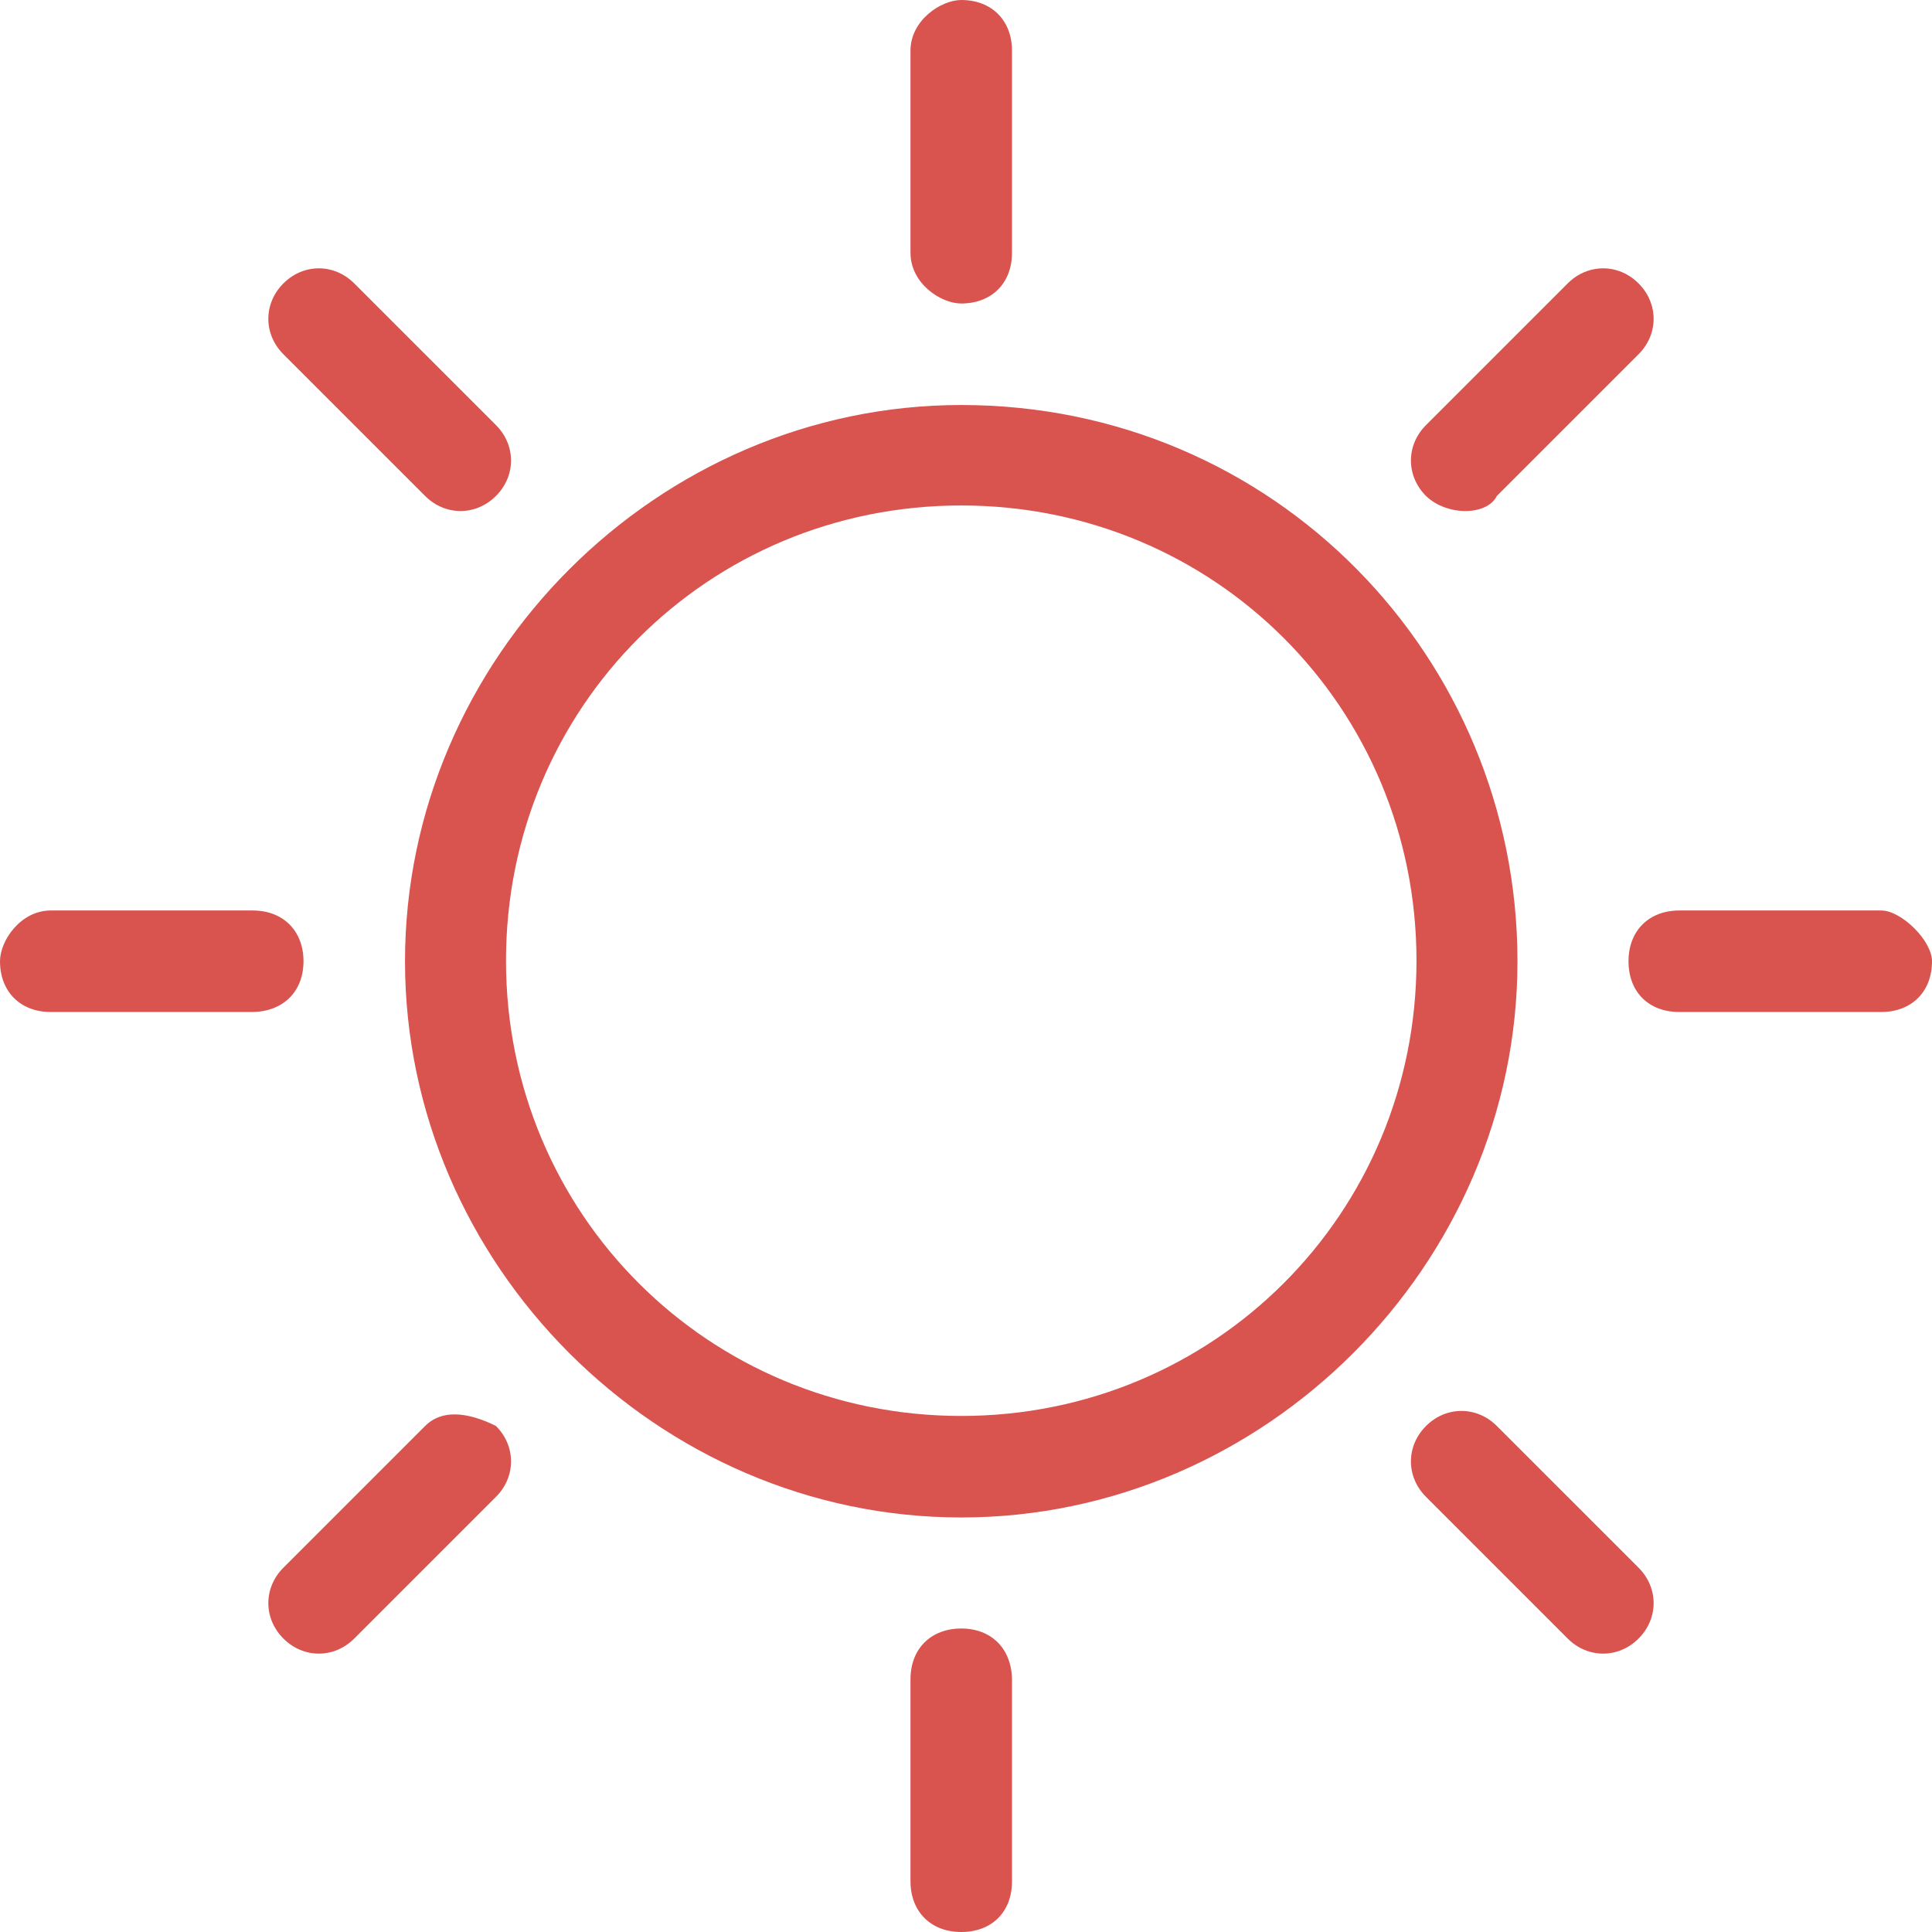 <?xml version="1.0" encoding="utf-8"?>
<!-- Generator: Adobe Illustrator 18.1.1, SVG Export Plug-In . SVG Version: 6.00 Build 0)  -->
<svg version="1.1" id="Capa_1" xmlns="http://www.w3.org/2000/svg" xmlns:xlink="http://www.w3.org/1999/xlink" x="0px" y="0px"
	 viewBox="-122 214.6 365.4 365.4" enable-background="new -122 214.6 365.4 365.4" xml:space="preserve">
<g>
	<g>
		<path fill="#D9534F" d="M-64.6,396.4c0-5.7-3.8-9.6-9.6-9.6h-38.2c-5.7,0-9.6,5.7-9.6,9.6c0,5.7,3.8,9.6,9.6,9.6h38.2
			C-68.4,405.9-64.6,402.1-64.6,396.4z"/>
		<path fill="#D9534F" d="M161.1,308.4l26.8-26.8c3.8-3.8,3.8-9.6,0-13.4c-3.8-3.8-9.6-3.8-13.4,0L147.7,295
			c-3.8,3.8-3.8,9.6,0,13.4C151.6,312.2,159.2,312.2,161.1,308.4z"/>
		<path fill="#D9534F" d="M-41.6,484.3l-26.8,26.8c-3.8,3.8-3.8,9.6,0,13.4c3.8,3.8,9.6,3.8,13.4,0l26.8-26.8
			c3.8-3.8,3.8-9.6,0-13.4C-32,482.4-37.8,480.5-41.6,484.3z"/>
		<path fill="#D9534F" d="M59.8,272c5.7,0,9.6-3.8,9.6-9.6v-38.2c0-5.7-3.8-9.6-9.6-9.6c-3.8,0-9.6,3.8-9.6,9.6v38.2
			C50.2,268.2,55.9,272,59.8,272z"/>
		<path fill="#D9534F" d="M-41.6,308.4c3.8,3.8,9.6,3.8,13.4,0c3.8-3.8,3.8-9.6,0-13.4L-55,268.2c-3.8-3.8-9.6-3.8-13.4,0
			c-3.8,3.8-3.8,9.6,0,13.4L-41.6,308.4z"/>
		<path fill="#D9534F" d="M233.8,386.8h-38.2c-5.7,0-9.6,3.8-9.6,9.6c0,5.8,3.8,9.6,9.6,9.6h38.2c5.7,0,9.6-3.8,9.6-9.6
			C243.4,392.5,237.6,386.8,233.8,386.8z"/>
		<path fill="#D9534F" d="M59.8,522.6c-5.7,0-9.6,3.8-9.6,9.6v38.2c0,5.7,3.8,9.6,9.6,9.6c5.8,0,9.6-3.8,9.6-9.6v-38.2
			C69.3,526.4,65.5,522.6,59.8,522.6z"/>
		<path fill="#D9534F" d="M161.1,484.3c-3.8-3.8-9.6-3.8-13.4,0s-3.8,9.6,0,13.4l26.8,26.8c3.8,3.8,9.6,3.8,13.4,0s3.8-9.6,0-13.4
			L161.1,484.3z"/>
		<path fill="#D9534F" d="M59.8,291.2C2.4,291.2-45.4,339-45.4,396.4S2.4,501.6,59.8,501.6S165,453.8,165,396.4
			C165,339,119.1,291.2,59.8,291.2z M59.8,482.4c-47.8,0-86.1-38.2-86.1-86.1c0-47.9,38.2-86.1,86.1-86.1s86.1,38.2,86.1,86.1
			C145.9,444.2,107.6,482.4,59.8,482.4z"/>
	</g>
</g>
</svg>
